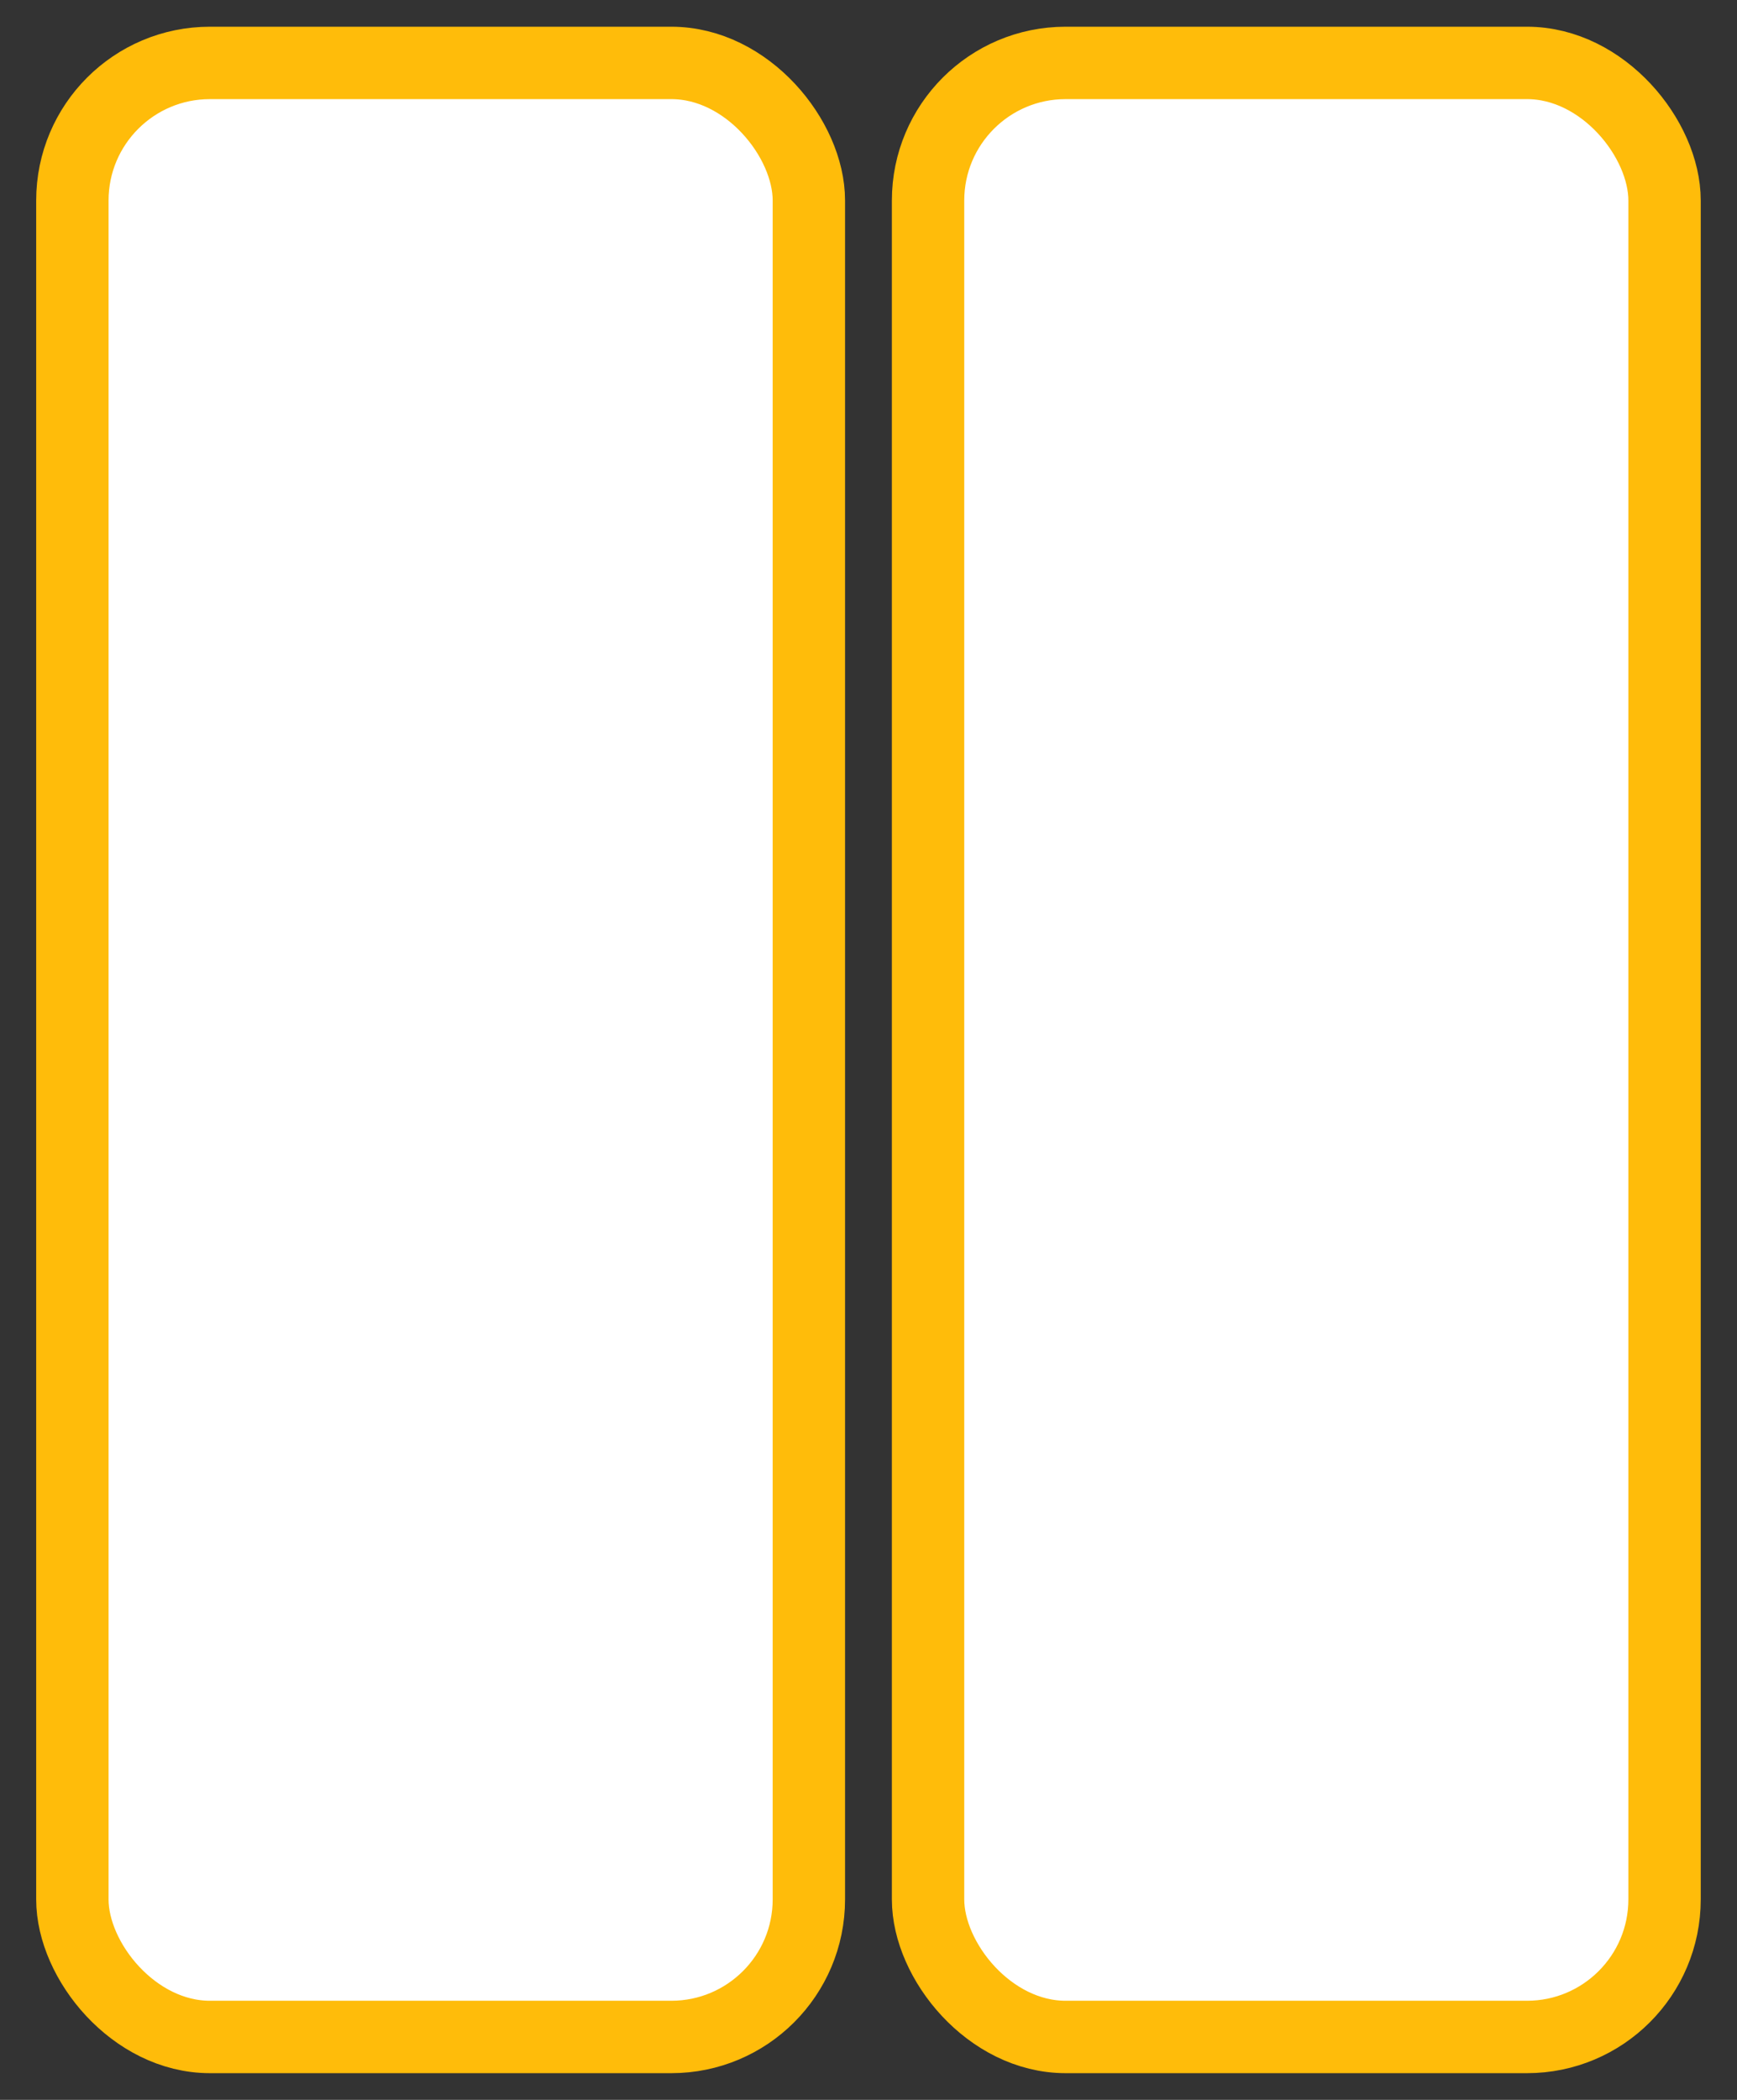 <svg width="24" height="29" viewBox="0 0 24 29" fill="none" xmlns="http://www.w3.org/2000/svg">
<rect x="0" y="0" width="24" height="29" fill="#333333" stroke="none"/>
<rect x="1" y="0.869" width="10.176" height="27.262" rx="1.9" fill="white" stroke="#FFBC0A" stroke-linejoin="round"/>
<rect x="12.823" y="0.869" width="10.176" height="27.262" rx="1.9" fill="white" stroke="#FFBC0A" stroke-linejoin="round"/>
</svg>
